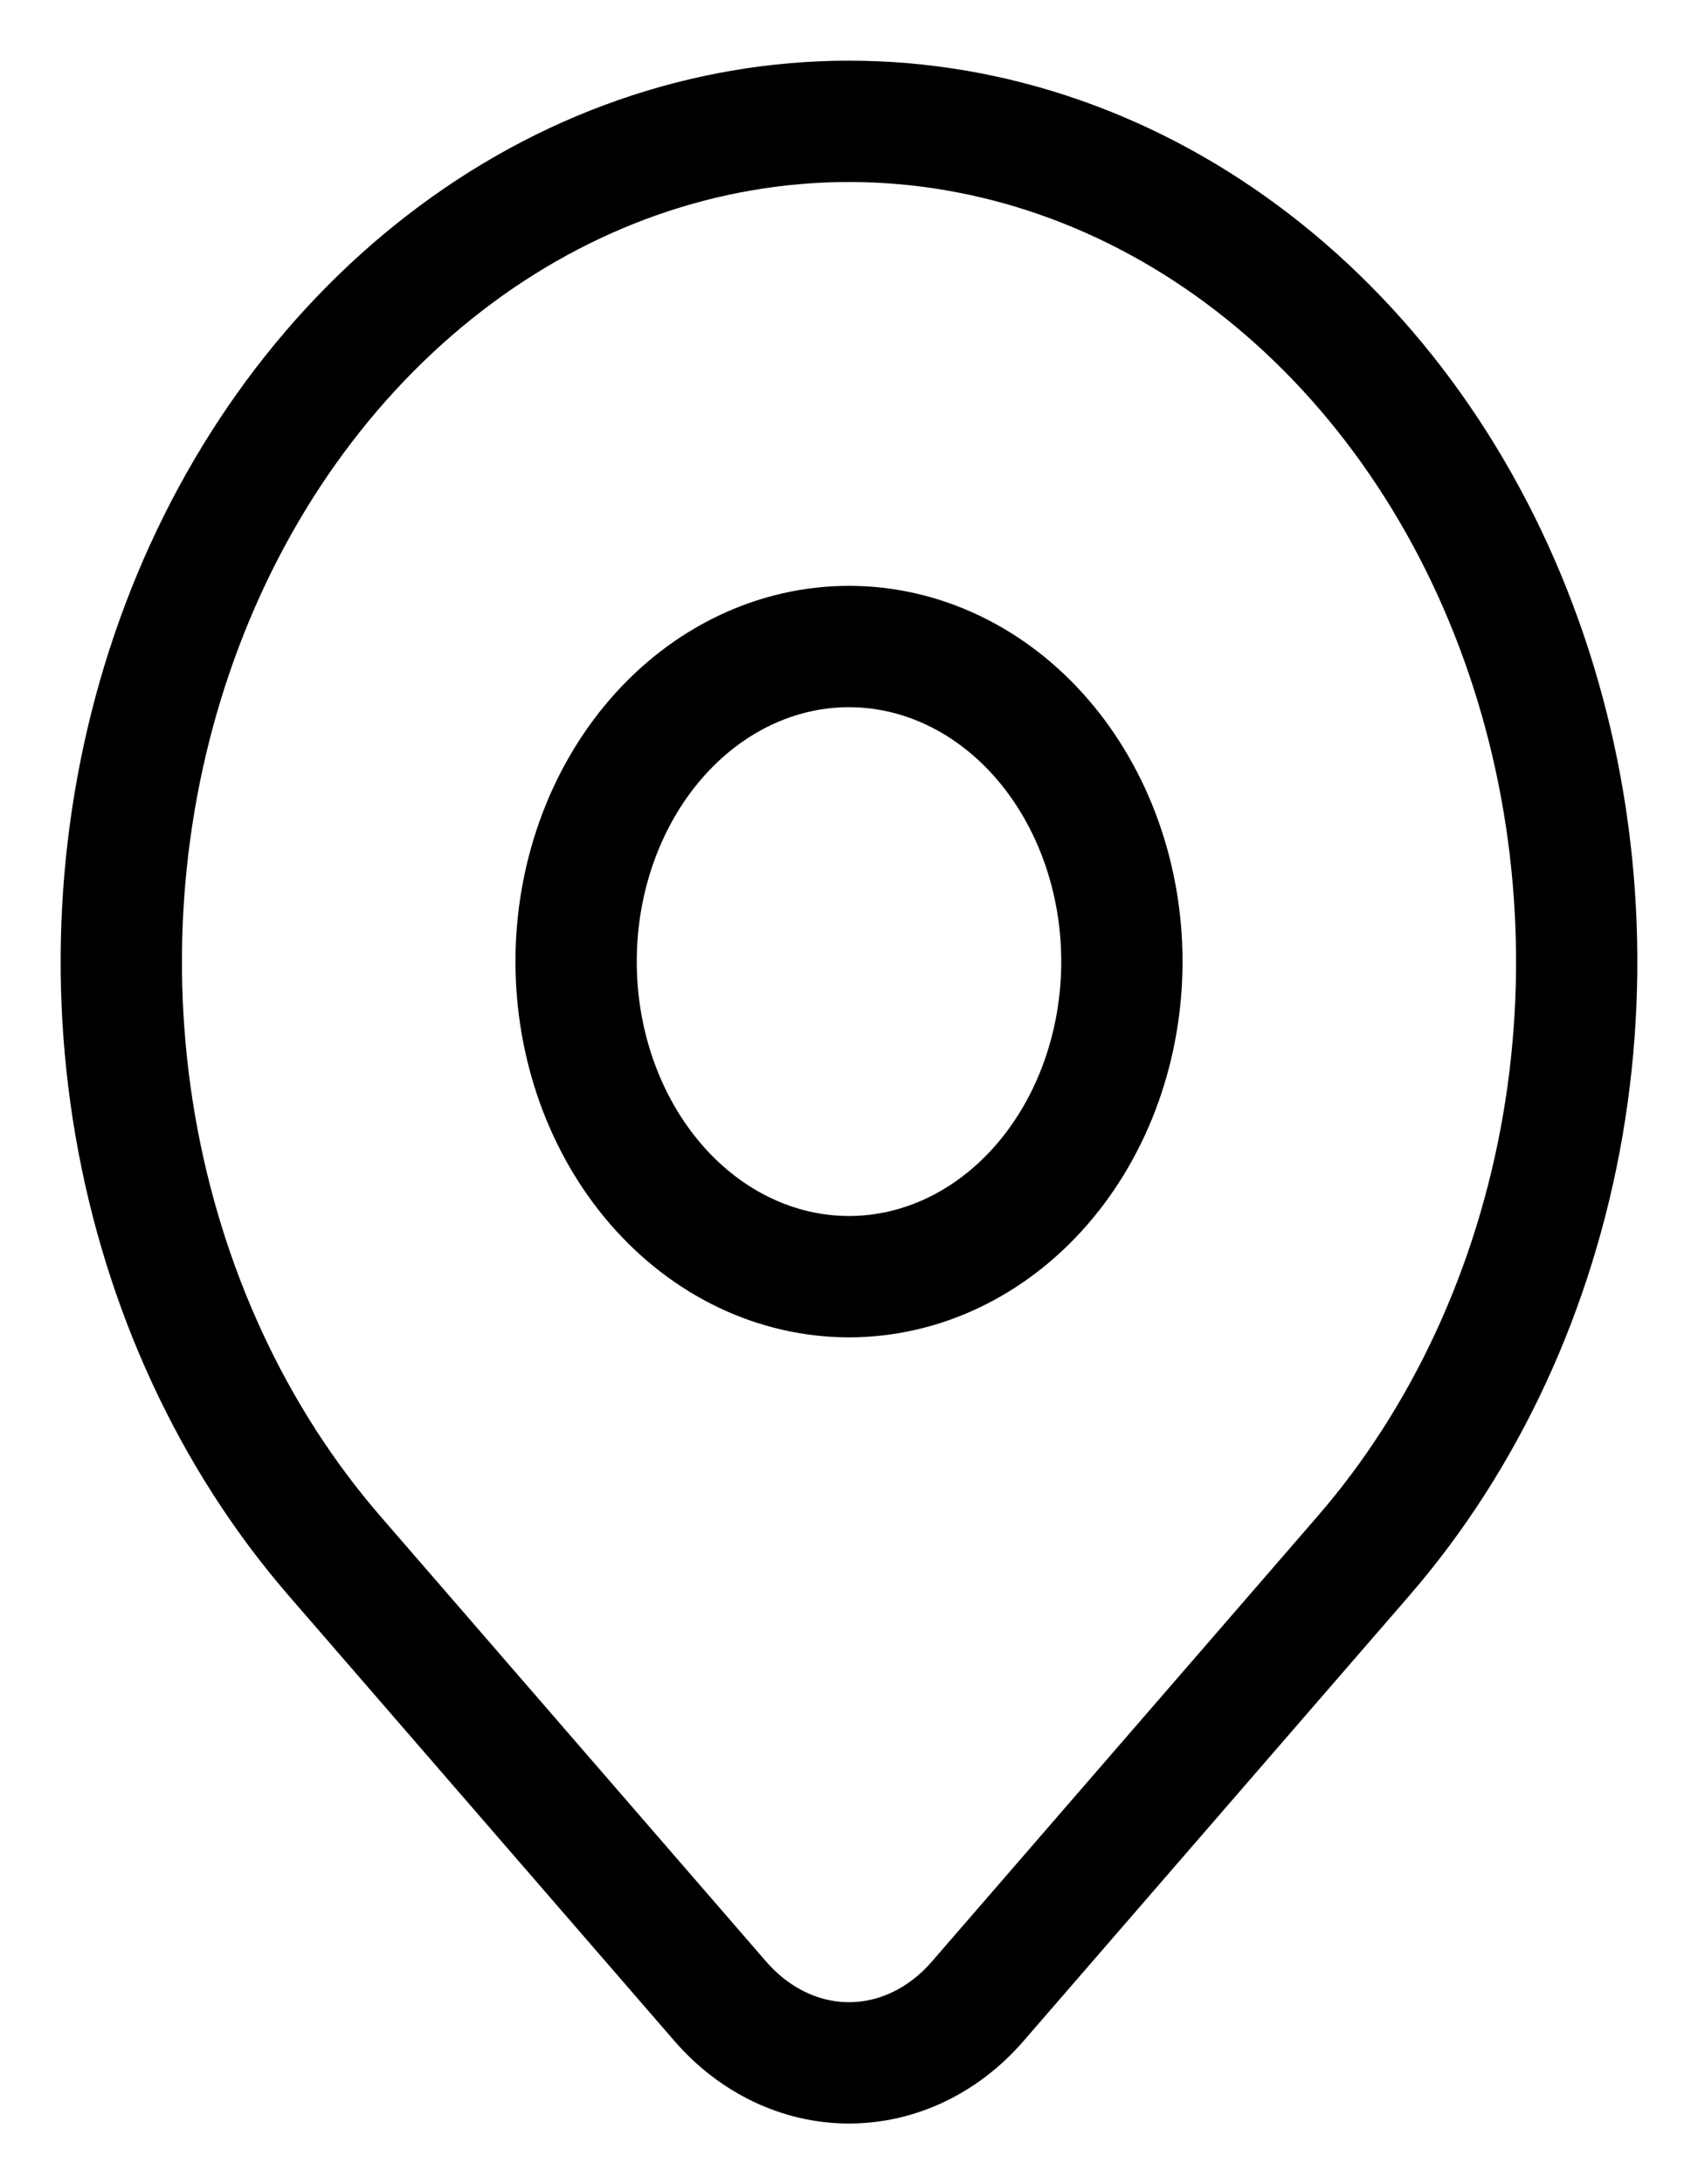 <svg width="14" height="18" viewBox="0 0 14 18" fill="none" xmlns="http://www.w3.org/2000/svg">
<path d="M4.75 7.924C4.75 8.613 4.987 9.274 5.409 9.761C5.831 10.248 6.403 10.521 7 10.521C7.597 10.521 8.169 10.248 8.591 9.761C9.013 9.274 9.25 8.613 9.25 7.924C9.25 7.236 9.013 6.575 8.591 6.088C8.169 5.601 7.597 5.328 7 5.328C6.403 5.328 5.831 5.601 5.409 6.088C4.987 6.575 4.75 7.236 4.75 7.924Z" stroke="black" stroke-linecap="round" stroke-linejoin="round"/>
<path d="M11.243 12.821L8.06 16.494C7.779 16.818 7.398 17 7 17C6.603 17 6.222 16.818 5.94 16.494L2.757 12.821C1.918 11.852 1.347 10.619 1.115 9.275C0.884 7.932 1.003 6.54 1.457 5.275C1.911 4.009 2.68 2.928 3.667 2.167C4.653 1.406 5.813 1 7 1C8.187 1 9.347 1.406 10.333 2.167C11.32 2.928 12.089 4.009 12.543 5.275C12.997 6.54 13.116 7.932 12.885 9.275C12.653 10.619 12.082 11.852 11.243 12.821Z" stroke="black" stroke-linecap="round" stroke-linejoin="round"/>
</svg>
